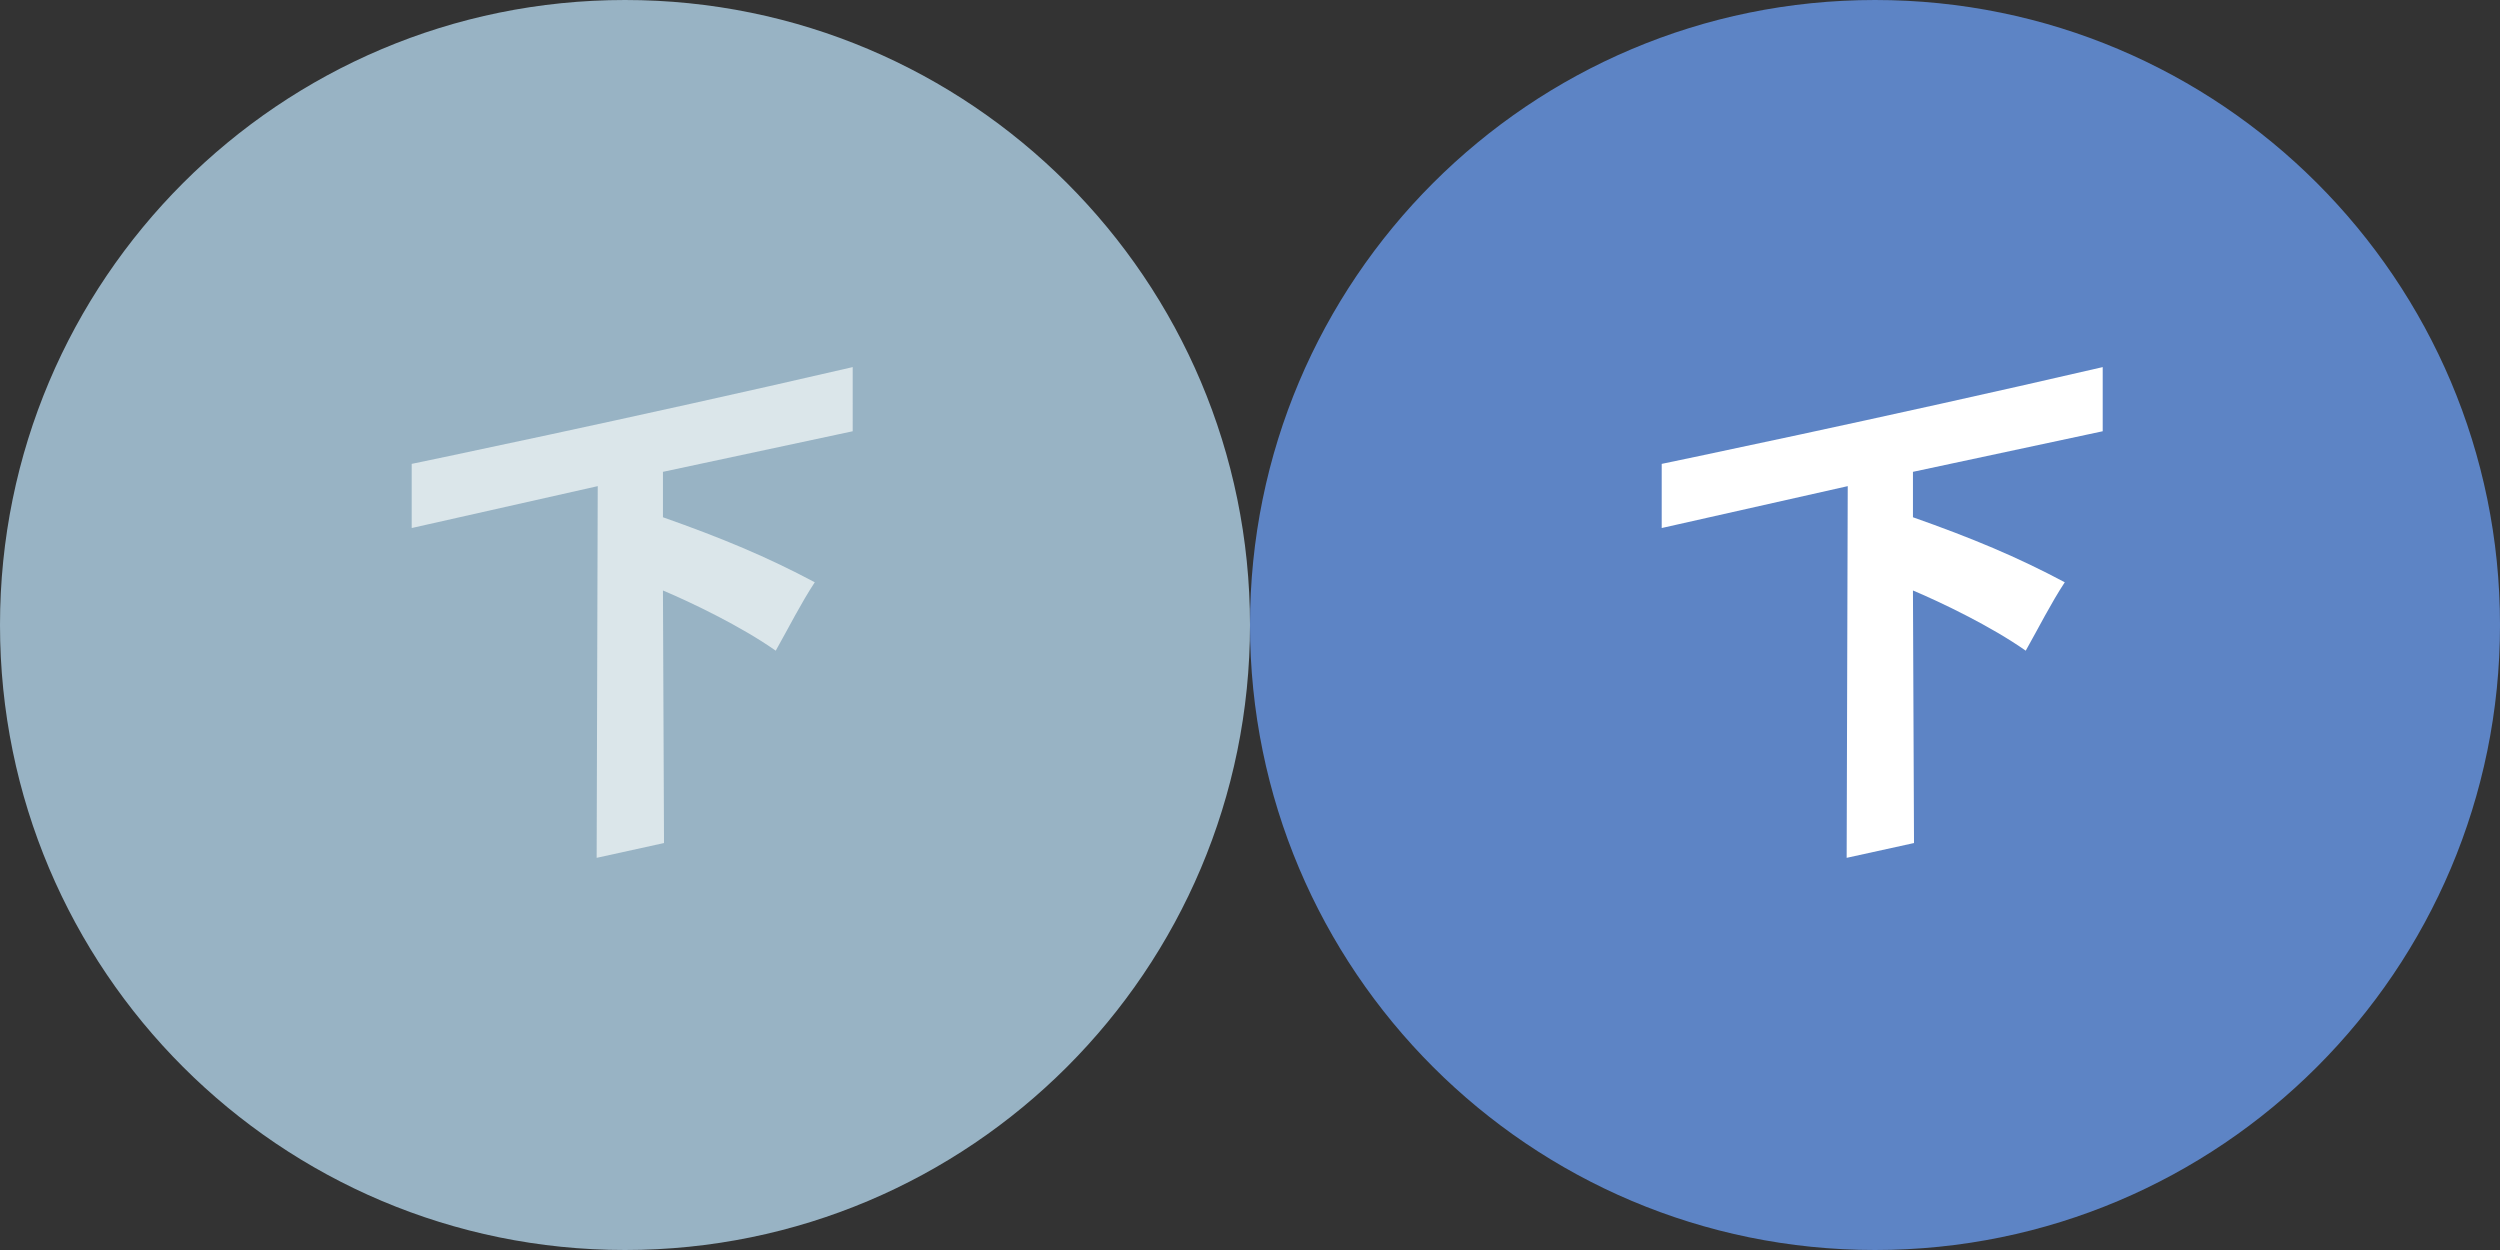 <?xml version="1.0" encoding="utf-8"?>
<!-- Generator: Adobe Illustrator 16.0.0, SVG Export Plug-In . SVG Version: 6.00 Build 0)  -->
<!DOCTYPE svg PUBLIC "-//W3C//DTD SVG 1.1//EN" "http://www.w3.org/Graphics/SVG/1.1/DTD/svg11.dtd">
<svg version="1.1" id="Layer_1" xmlns="http://www.w3.org/2000/svg" xmlns:xlink="http://www.w3.org/1999/xlink" x="0px" y="0px"
	 width="600px" height="300px" viewBox="0 0 600 300" enable-background="new 0 0 600 300" xml:space="preserve">
<rect x="0" y="0" width="600" height="300" fill="#333333" stroke="none"/>
<g>
	<path fill="#98B3C4" d="M300,534c0,82.839-67.156,150-150,150C67.152,684,0,616.839,0,534c0-82.848,67.152-150,150-150
		C232.844,384,300,451.152,300,534z"/>
	<g>
		<g>
			<path fill="#DBE6EA" d="M202.217,566.61c-0.383,0.087-57.73,12.029-104.944,23.032v-15.78l43.75-9.343v-89.151
				c0,0,7.699-1.69,12.574-2.759c6.671-1.335,3.595,2.676,3.595,4.982v27.58l35.15-7.972v15.396l-35.15,7.453v40.923l45.026-10.142
				V566.61z"/>
		</g>
	</g>
</g>
<g>
	<path fill="#98B3C4" d="M300,150c0,82.843-67.152,150-150,150C67.157,300,0,232.843,0,150C0,67.152,67.157,0,150,0
		C232.848,0,300,67.152,300,150z"/>
	<g>
		<path fill="#DBE6EA" d="M204.65,103.501l-45.542,9.739v10.901c14.112,4.981,25.018,9.516,36.438,15.605
			c-3.34,5.093-6.162,10.718-9.368,16.419c-8.339-5.866-20.273-11.581-27.07-14.452l0.255,60.616l-16.165,3.55l0.259-89.206
			l-44.647,10.052v-15.395c0,0,52.468-10.87,105.84-23.225V103.501z"/>
	</g>
</g>
<g>
	<path fill="#5D84C5" d="M600,150c0,82.843-67.152,150-150,150c-82.843,0-150-67.157-150-150C300,67.152,367.157,0,450,0
		C532.848,0,600,67.152,600,150z"/>
	<g>
		<path fill="#FFFFFF" d="M504.65,103.501l-45.542,9.739v10.901c14.112,4.981,25.019,9.516,36.438,15.605
			c-3.341,5.093-6.162,10.718-9.368,16.419c-8.339-5.866-20.273-11.581-27.07-14.452l0.255,60.616l-16.164,3.55l0.259-89.206
			l-44.647,10.052v-15.395c0,0,52.469-10.87,105.84-23.225V103.501z"/>
	</g>
</g>
<g>
	<path fill="#5D84C5" d="M600,534c0,82.839-67.157,150-150,150c-82.848,0-150-67.161-150-150c0-82.848,67.152-150,150-150
		C532.843,384,600,451.152,600,534z"/>
	<g>
		<g>
			<path fill="#FFFFFF" d="M502.193,566.62c-0.385,0.085-57.719,12.025-104.921,23.026V573.87l43.738-9.343v-89.144
				c0,0,7.696-1.689,12.57-2.759c6.669-1.336,3.591,2.675,3.591,4.983v27.577l35.146-7.97v15.392l-35.146,7.457v40.916
				l45.021-10.137V566.62z"/>
		</g>
	</g>
</g>
</svg>
